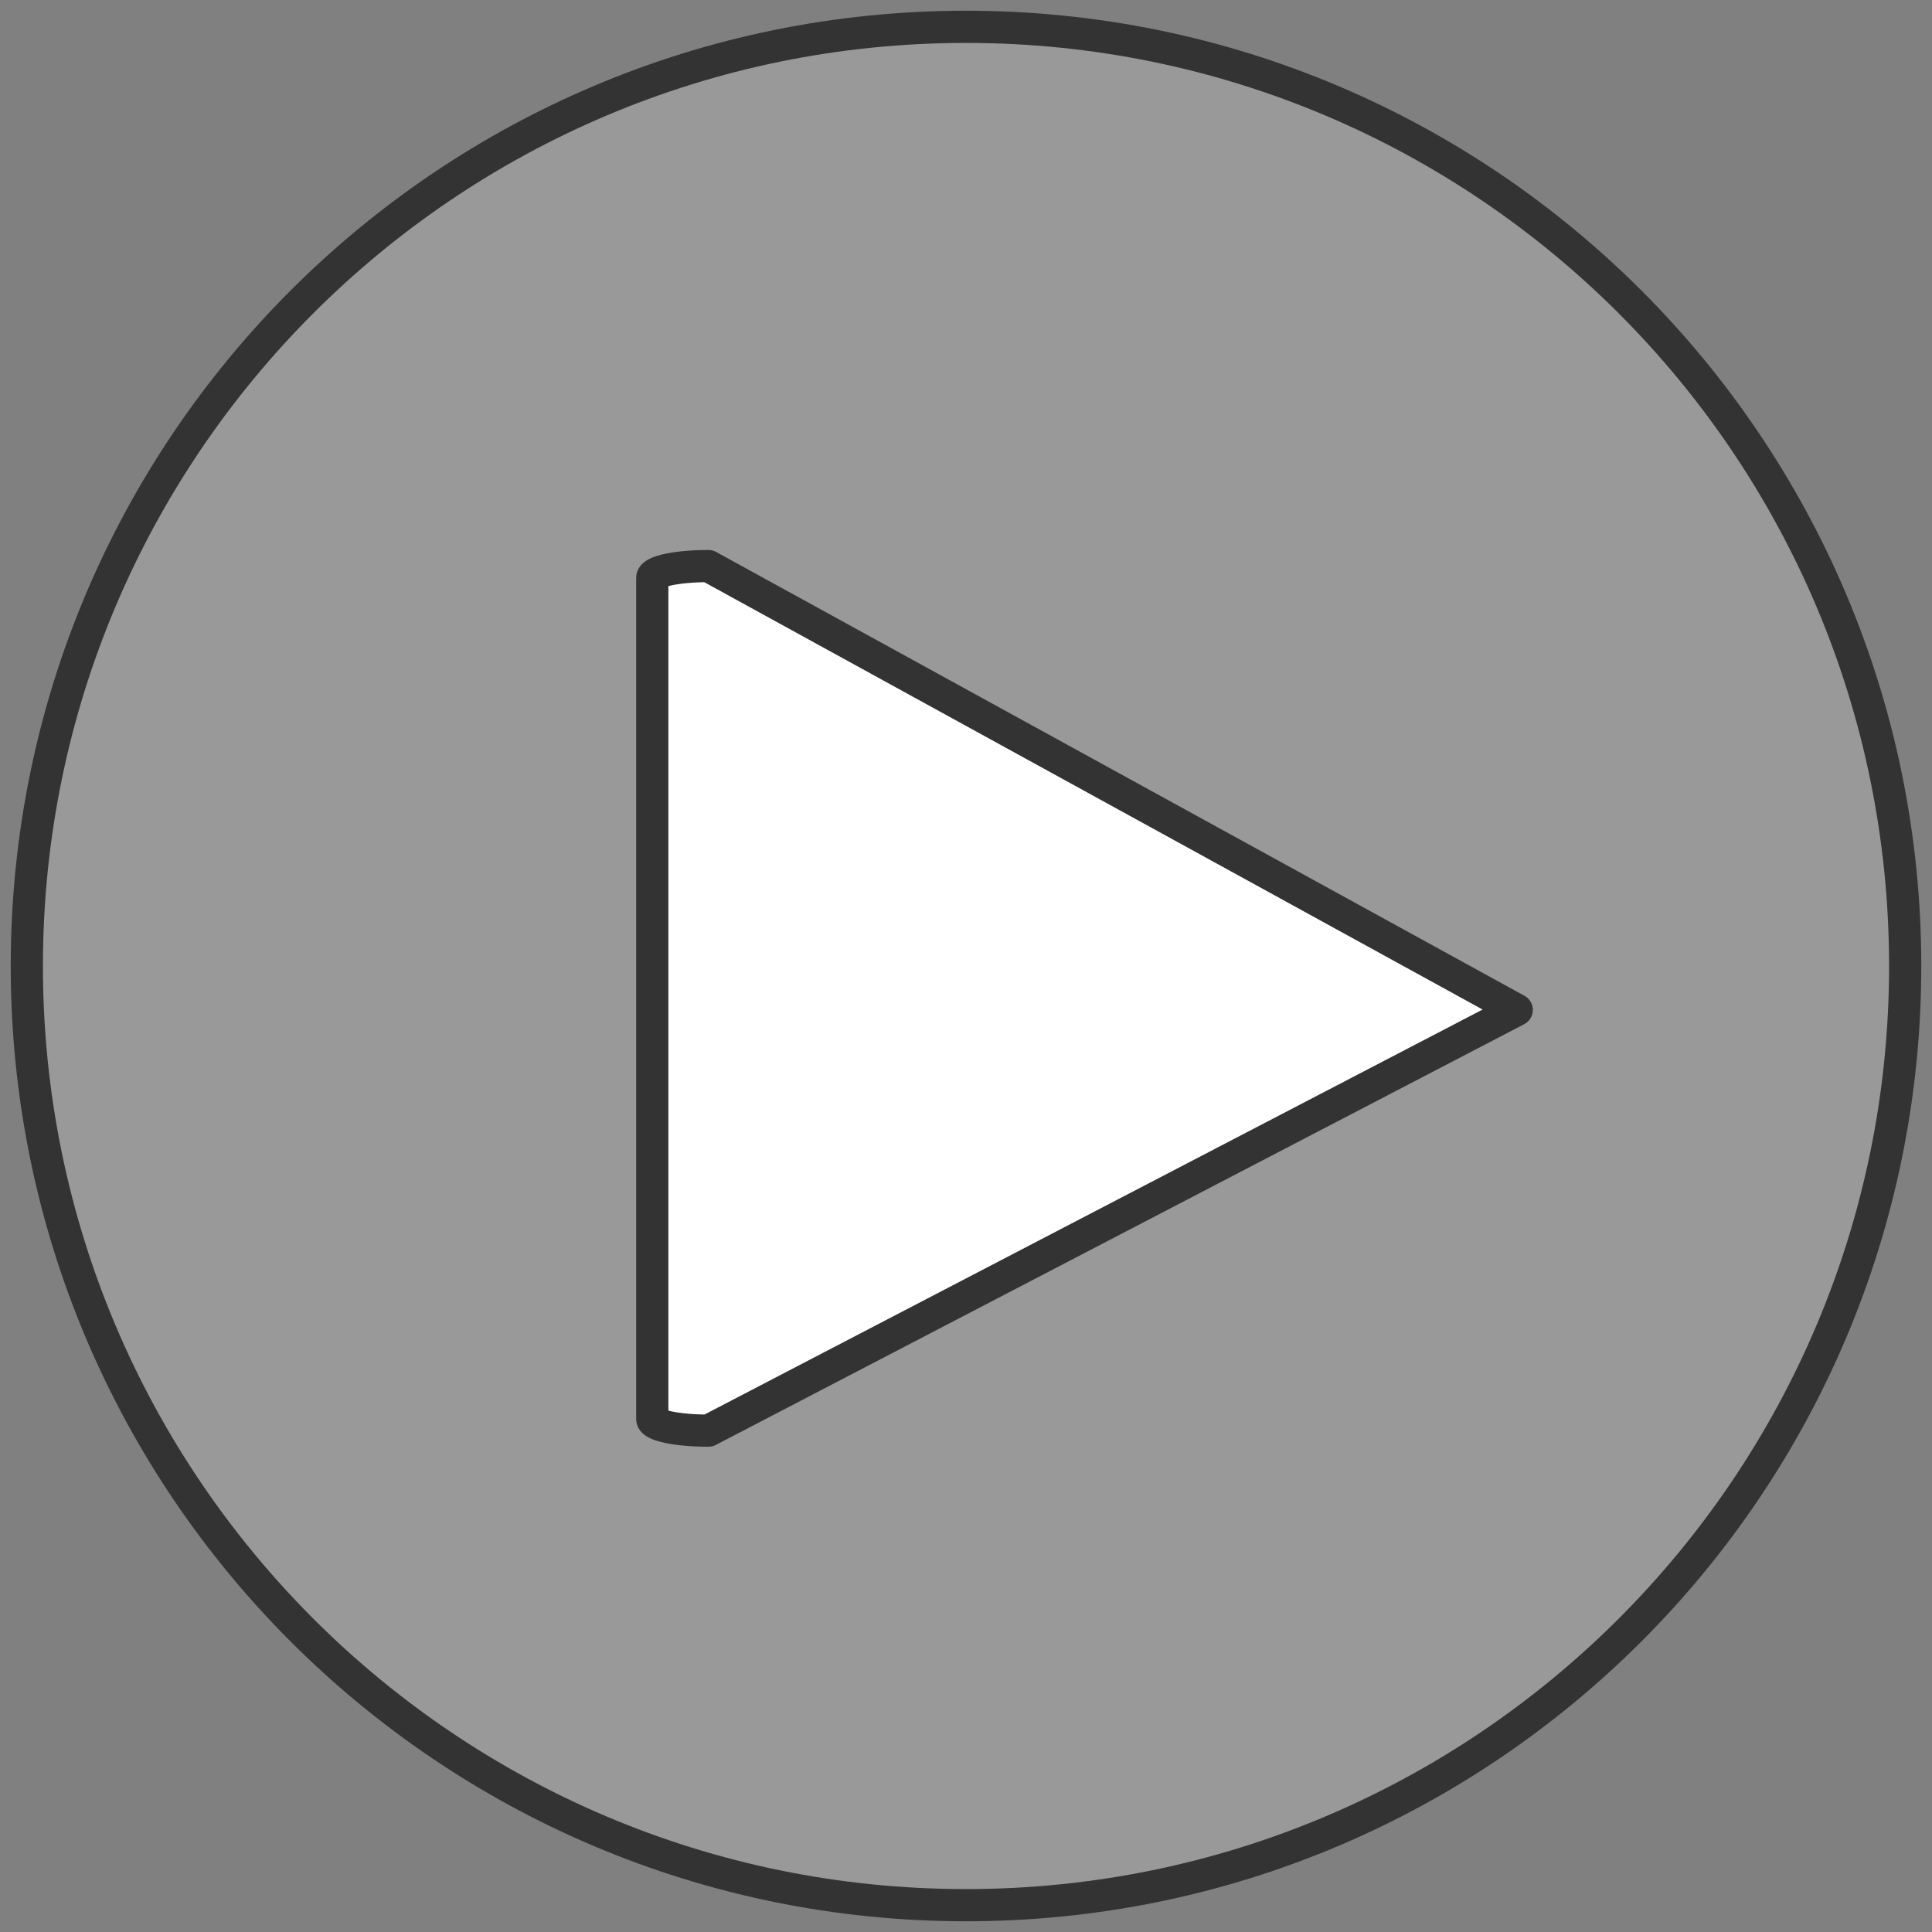 <?xml version="1.0" encoding="utf-8"?>
<!-- Generator: Adobe Illustrator 15.1.0, SVG Export Plug-In . SVG Version: 6.00 Build 0)  -->
<!DOCTYPE svg PUBLIC "-//W3C//DTD SVG 1.1//EN" "http://www.w3.org/Graphics/SVG/1.1/DTD/svg11.dtd">
<svg version="1.1"
	 id="svg1" sodipodi:version="0.32" sodipodi:docname="player_pause.svg" sodipodi:docbase="/home/danny/flat/scalable/actions" inkscape:version="0.38.1" xmlns:inkscape="http://www.inkscape.org/namespaces/inkscape" xmlns:sodipodi="http://sodipodi.sourceforge.net/DTD/sodipodi-0.dtd"
	 xmlns="http://www.w3.org/2000/svg" xmlns:xlink="http://www.w3.org/1999/xlink" x="0px" y="0px" width="60px" height="60px"
	 viewBox="0 0 60 60" enable-background="new 0 0 60 60" xml:space="preserve">
<rect x="0" y="0" width="60" height="60" fill="#808080" stroke="none"/>
<sodipodi:namedview  inkscape:cy="25.599763" pagecolor="#ffffff" id="base" inkscape:cx="46.905586" inkscape:zoom="6.9465337" bordercolor="#666666" borderopacity="1.0" inkscape:pageopacity="0.0" inkscape:pageshadow="2" inkscape:window-height="693" inkscape:window-width="1016" inkscape:window-x="0" inkscape:window-y="0">
	</sodipodi:namedview>
<path fill="#999999" stroke="#333333" stroke-linecap="round" stroke-linejoin="round" d="M30,0.833
	C13.894,0.833,0.833,13.892,0.833,30c0,16.105,13.06,29.167,29.167,29.167S59.167,46.104,59.167,30
	C59.165,13.892,46.107,0.833,30,0.833z"/>
<path fill="#FFFFFF" stroke="#333333" stroke-linecap="round" stroke-linejoin="round" d="M22,17.58l25.104,13.784L22,44.43
	c-0.966,0-1.743-0.162-1.743-0.359V17.943C20.256,17.743,21.034,17.58,22,17.58z"/>
</svg>
